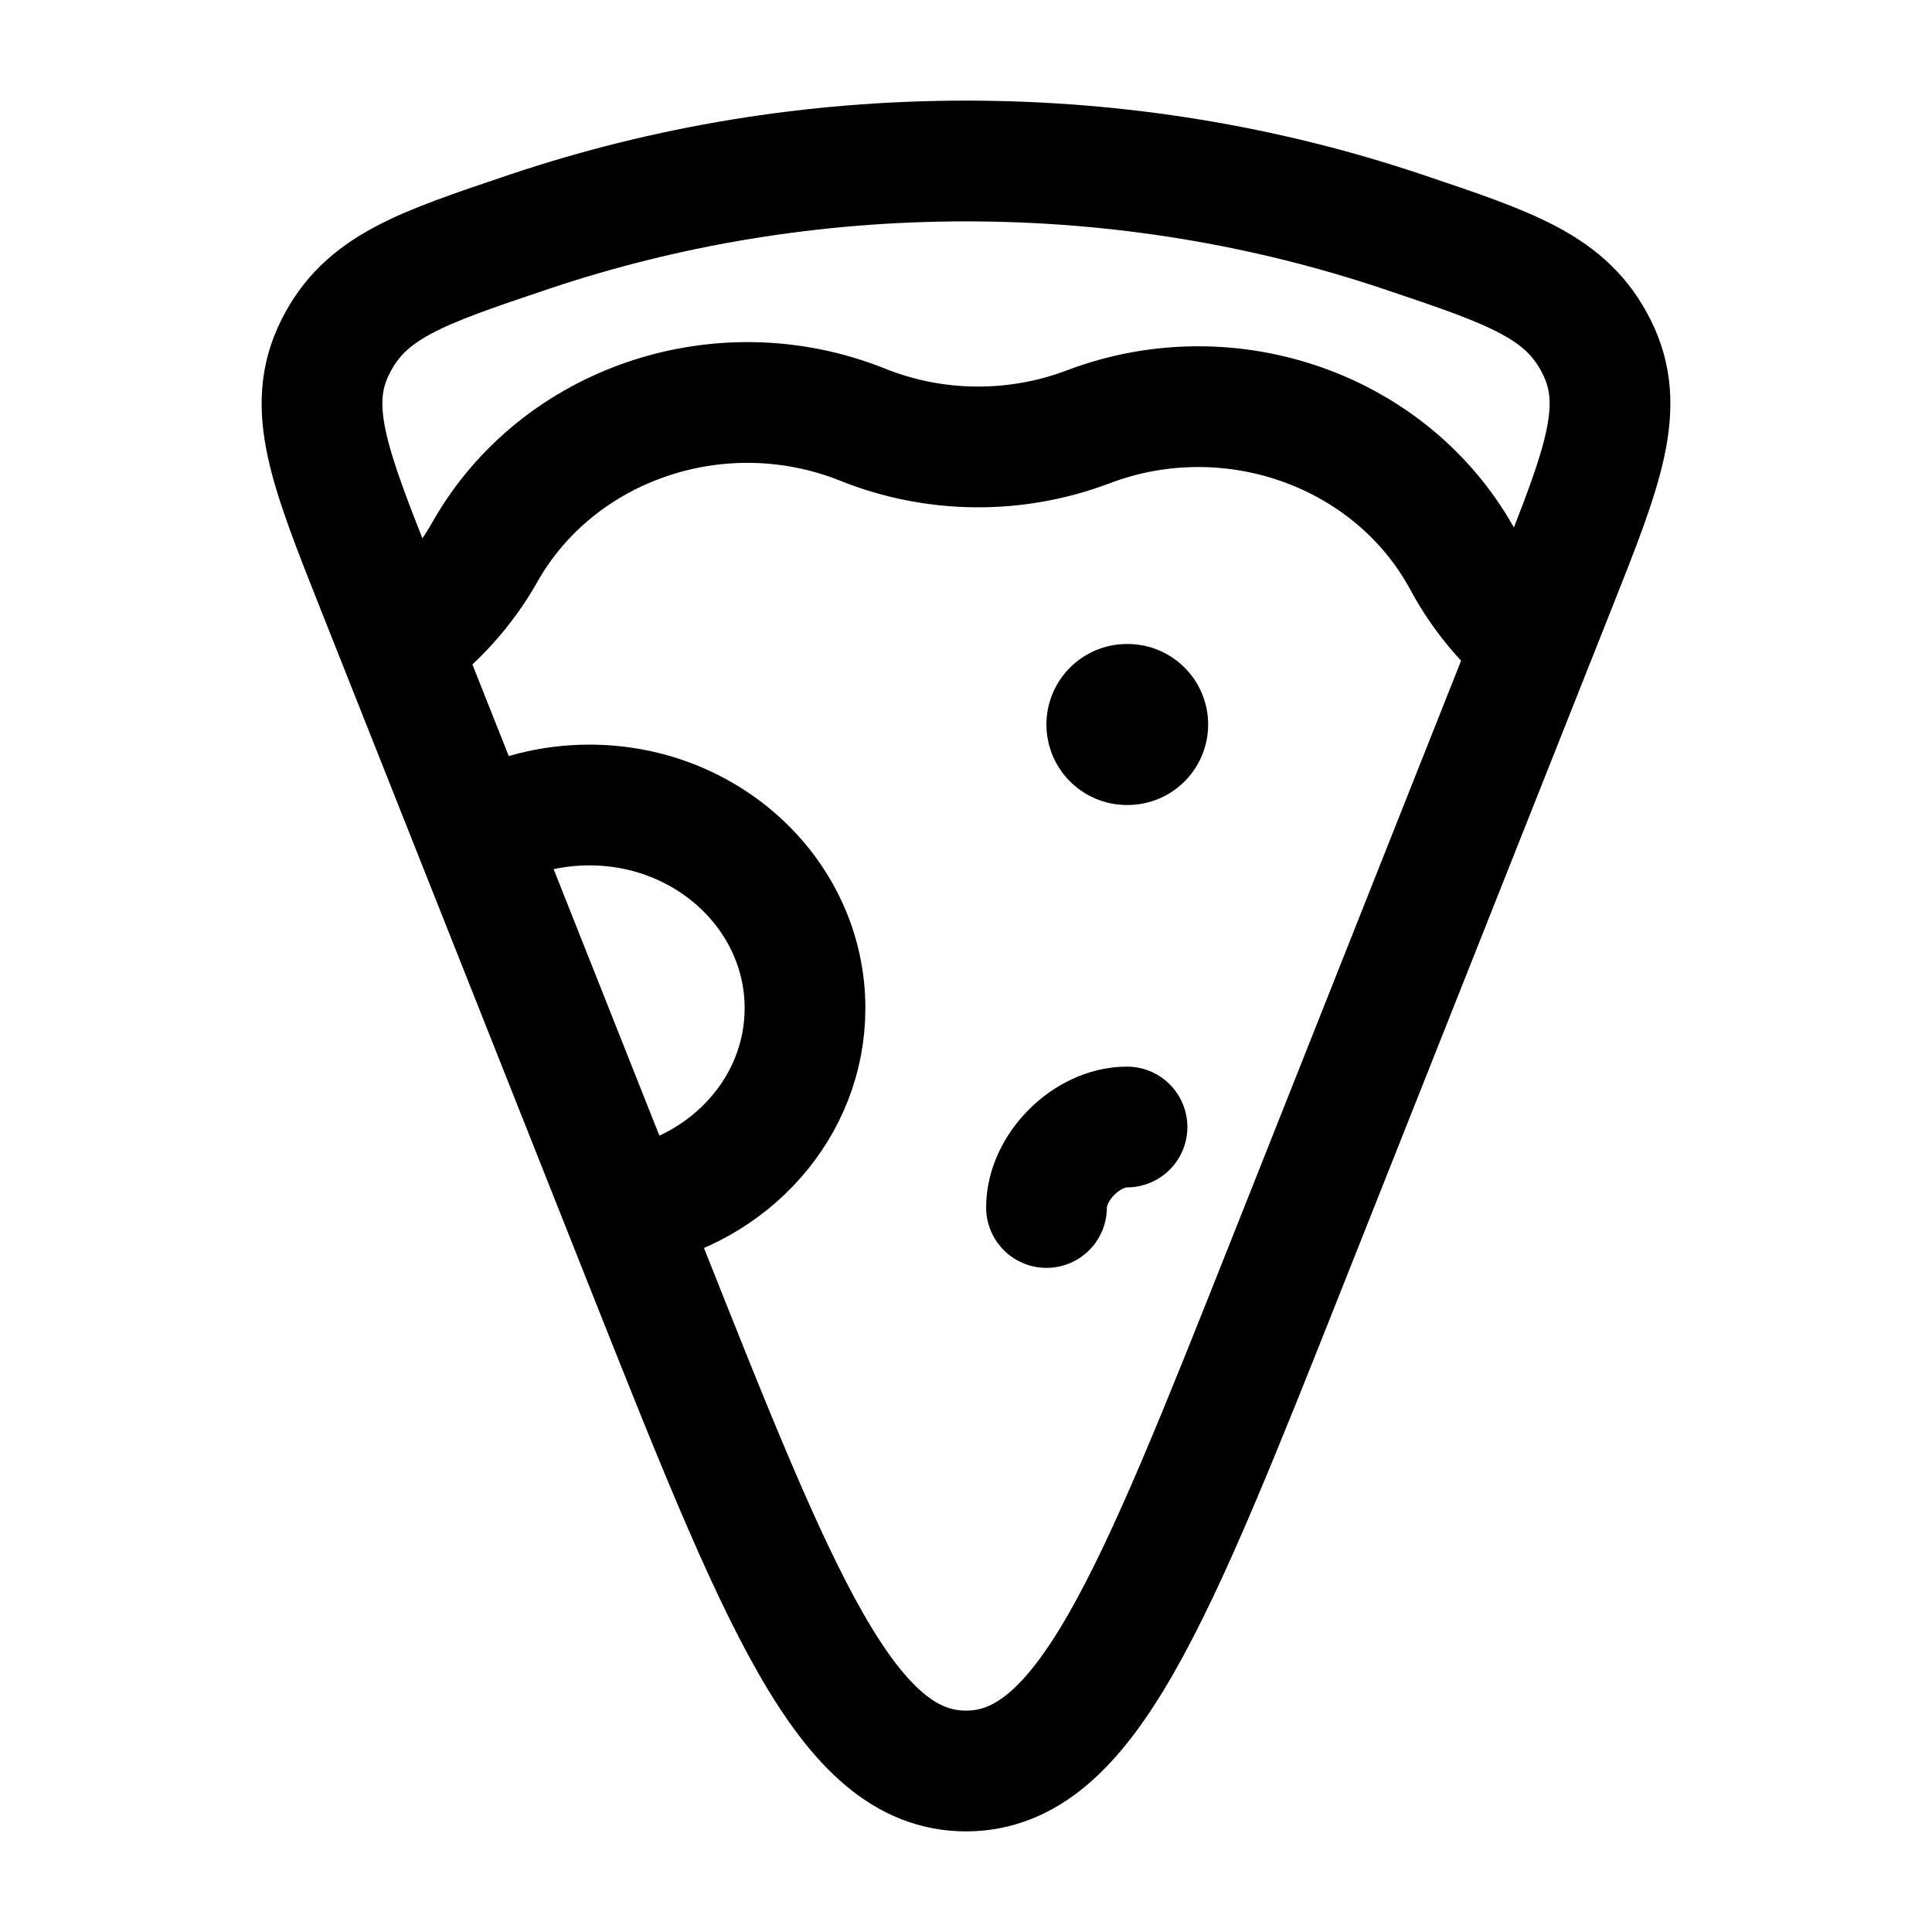<svg width="24" height="24" viewBox="0 0 24 24" fill="none" xmlns="http://www.w3.org/2000/svg">
    <path class="pr-icon-duotone-secondary" fill-rule="evenodd" clip-rule="evenodd" d="M19 7.986L19.038 8.003L15.994 15.674C14.32 19.891 13.484 22 12 22C10.516 22 9.68 19.891 8.006 15.674L4.972 8.028L5 8C5.418 7.697 5.768 7.31 6.022 6.86C6.927 5.257 8.959 4.571 10.717 5.276C11.612 5.635 12.617 5.644 13.519 5.302C15.291 4.63 17.308 5.352 18.181 6.972C18.389 7.358 18.668 7.701 19 7.986ZM7.322 10C8.801 10 10 11.13 10 12.524C10 13.75 9.073 14.771 7.844 15L6 10.329C6.39 10.119 6.841 10 7.322 10Z"/>
    <path d="M17.426 2.879C15.732 2.31 13.905 2 12 2C10.095 2 8.268 2.31 6.574 2.879C5.218 3.335 4.539 3.562 4.166 4.309C3.792 5.055 4.088 5.8 4.678 7.288L8.006 15.674C9.68 19.891 10.516 22 12 22C13.484 22 14.32 19.891 15.994 15.674L19.322 7.288C19.913 5.8 20.208 5.055 19.834 4.309C19.461 3.562 18.782 3.335 17.426 2.879Z" stroke="currentColor" stroke-width="1.5"/>
    <path d="M19 7.986C18.668 7.701 18.389 7.358 18.181 6.972C17.308 5.352 15.291 4.63 13.519 5.302C12.617 5.644 11.612 5.635 10.717 5.276C8.959 4.571 6.927 5.257 6.022 6.86C5.768 7.31 5.418 7.697 5 8" stroke="currentColor" stroke-width="1.5" stroke-linecap="round"/>
    <path d="M6 10.329C6.39 10.119 6.841 10 7.322 10C8.801 10 10 11.13 10 12.524C10 13.75 9.073 14.771 7.844 15" stroke="currentColor" stroke-width="1.5" stroke-linecap="round"/>
    <path d="M14.008 9L13.999 9" stroke="currentColor" stroke-width="2" stroke-linecap="round" stroke-linejoin="round"/>
    <path d="M14 14C13.5 14 13 14.5 13 15" stroke="currentColor" stroke-width="1.5" stroke-linecap="round" stroke-linejoin="round"/>
</svg>
